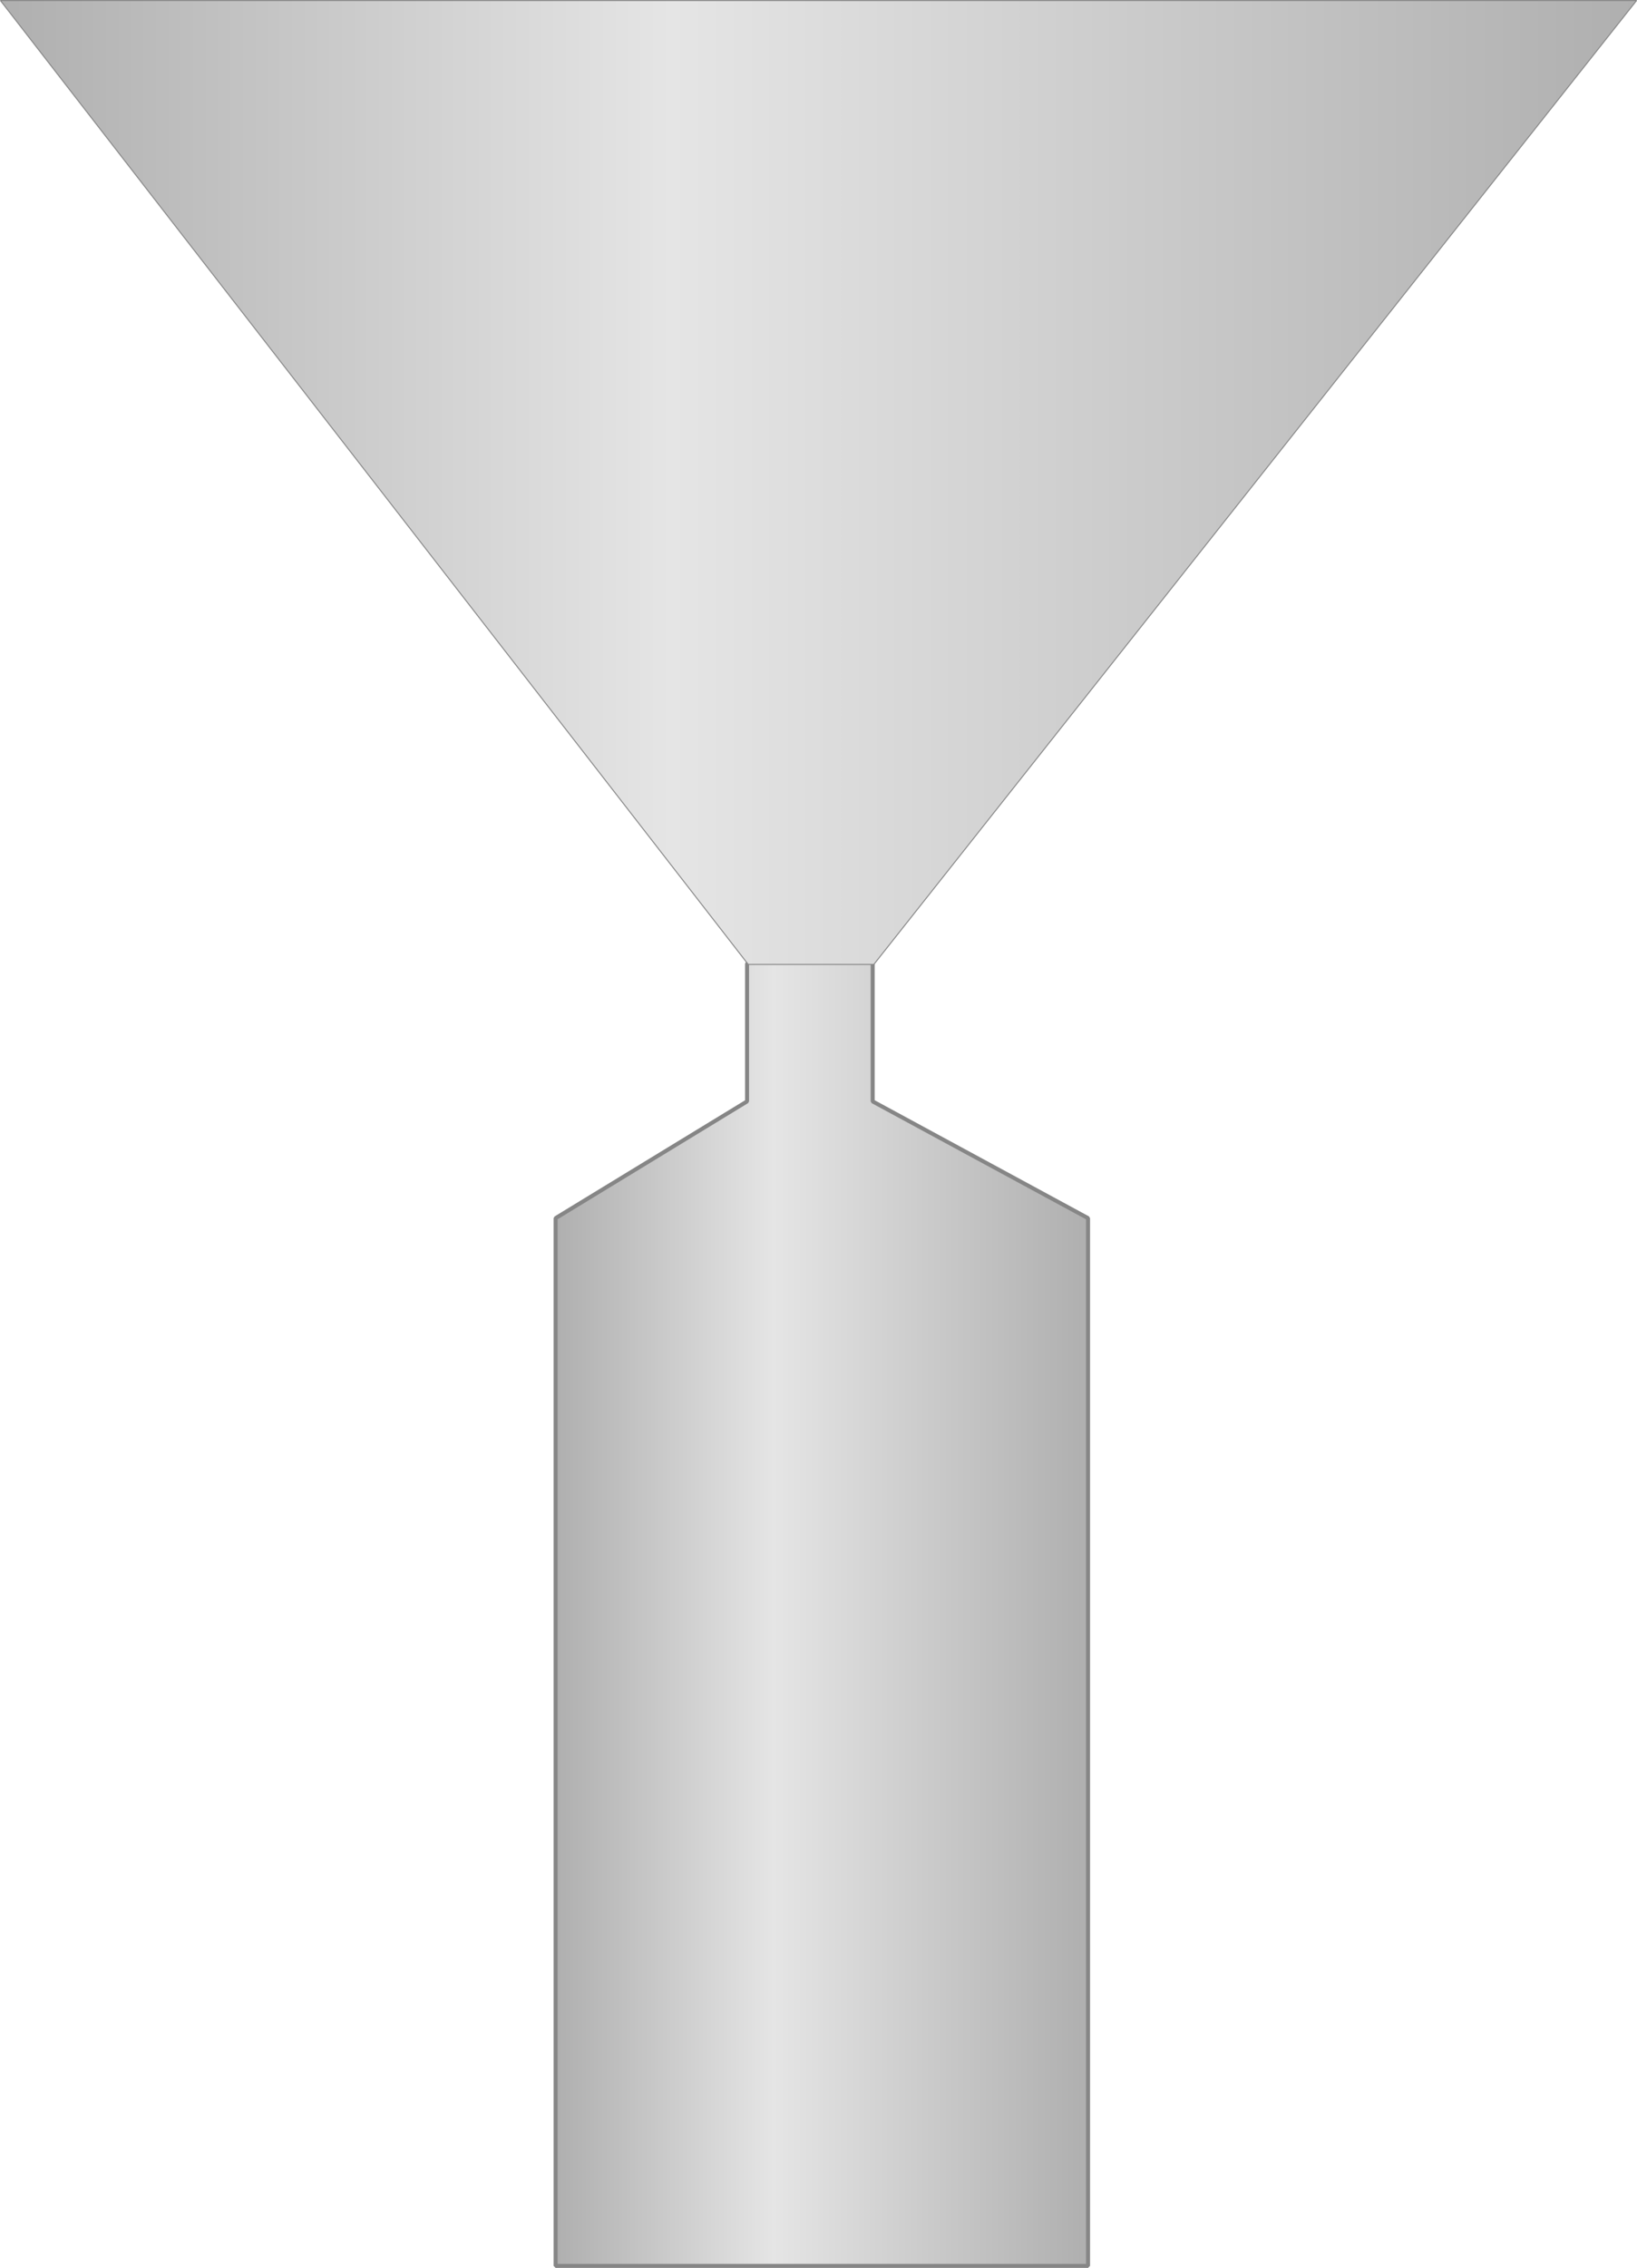 <?xml version="1.0" encoding="utf-8"?>
<!-- Generator: Adobe Illustrator 16.0.0, SVG Export Plug-In . SVG Version: 6.00 Build 0)  -->
<!DOCTYPE svg PUBLIC "-//W3C//DTD SVG 1.1//EN" "http://www.w3.org/Graphics/SVG/1.1/DTD/svg11.dtd">
<svg preserveAspectRatio="none" version="1.1" id="图层_1" xmlns="http://www.w3.org/2000/svg" xmlns:xlink="http://www.w3.org/1999/xlink" x="0px" y="0px"
	 width="410.446px" height="568.195px" viewBox="78.124 -0.266 410.446 568.195"
	 enable-background="new 78.124 -0.266 410.446 568.195" xml:space="preserve">
<g id="surface96">
	
		<linearGradient id="SVGID_1_" gradientUnits="userSpaceOnUse" x1="380.223" y1="-23.195" x2="202.224" y2="-23.195" gradientTransform="matrix(0.75 0 0 -0.75 65.761 381.658)">
		<stop  offset="0" style="stop-color:#AFAFAF"/>
		<stop  offset="0.59" style="stop-color:#E5E5E5"/>
		<stop  offset="1" style="stop-color:#AFAFAF"/>
	</linearGradient>
	<path fill="url(#SVGID_1_)" stroke="#868686" stroke-linejoin="bevel" stroke-miterlimit="10" d="M278.93,230.68l-13.5,10.5v34.5
		l-48,29.25v262.5h133.5v-262.5l-54-29.25v-34.5L278.93,230.68z"/>
	
		<linearGradient id="SVGID_2_" gradientUnits="userSpaceOnUse" x1="749.223" y1="40.304" x2="202.225" y2="40.304" gradientTransform="matrix(0.75 0 0 -0.75 -73.446 150.836)">
		<stop  offset="0" style="stop-color:#AFAFAF"/>
		<stop  offset="0.59" style="stop-color:#E5E5E5"/>
		<stop  offset="1" style="stop-color:#AFAFAF"/>
	</linearGradient>
	<path fill="url(#SVGID_2_)" stroke="#868686" stroke-width="0.25" stroke-linejoin="bevel" stroke-miterlimit="10" d="
		M78.223-0.141h410.25l-191.25,241.5h-31.5L78.223-0.141z"/>
</g>
</svg>
